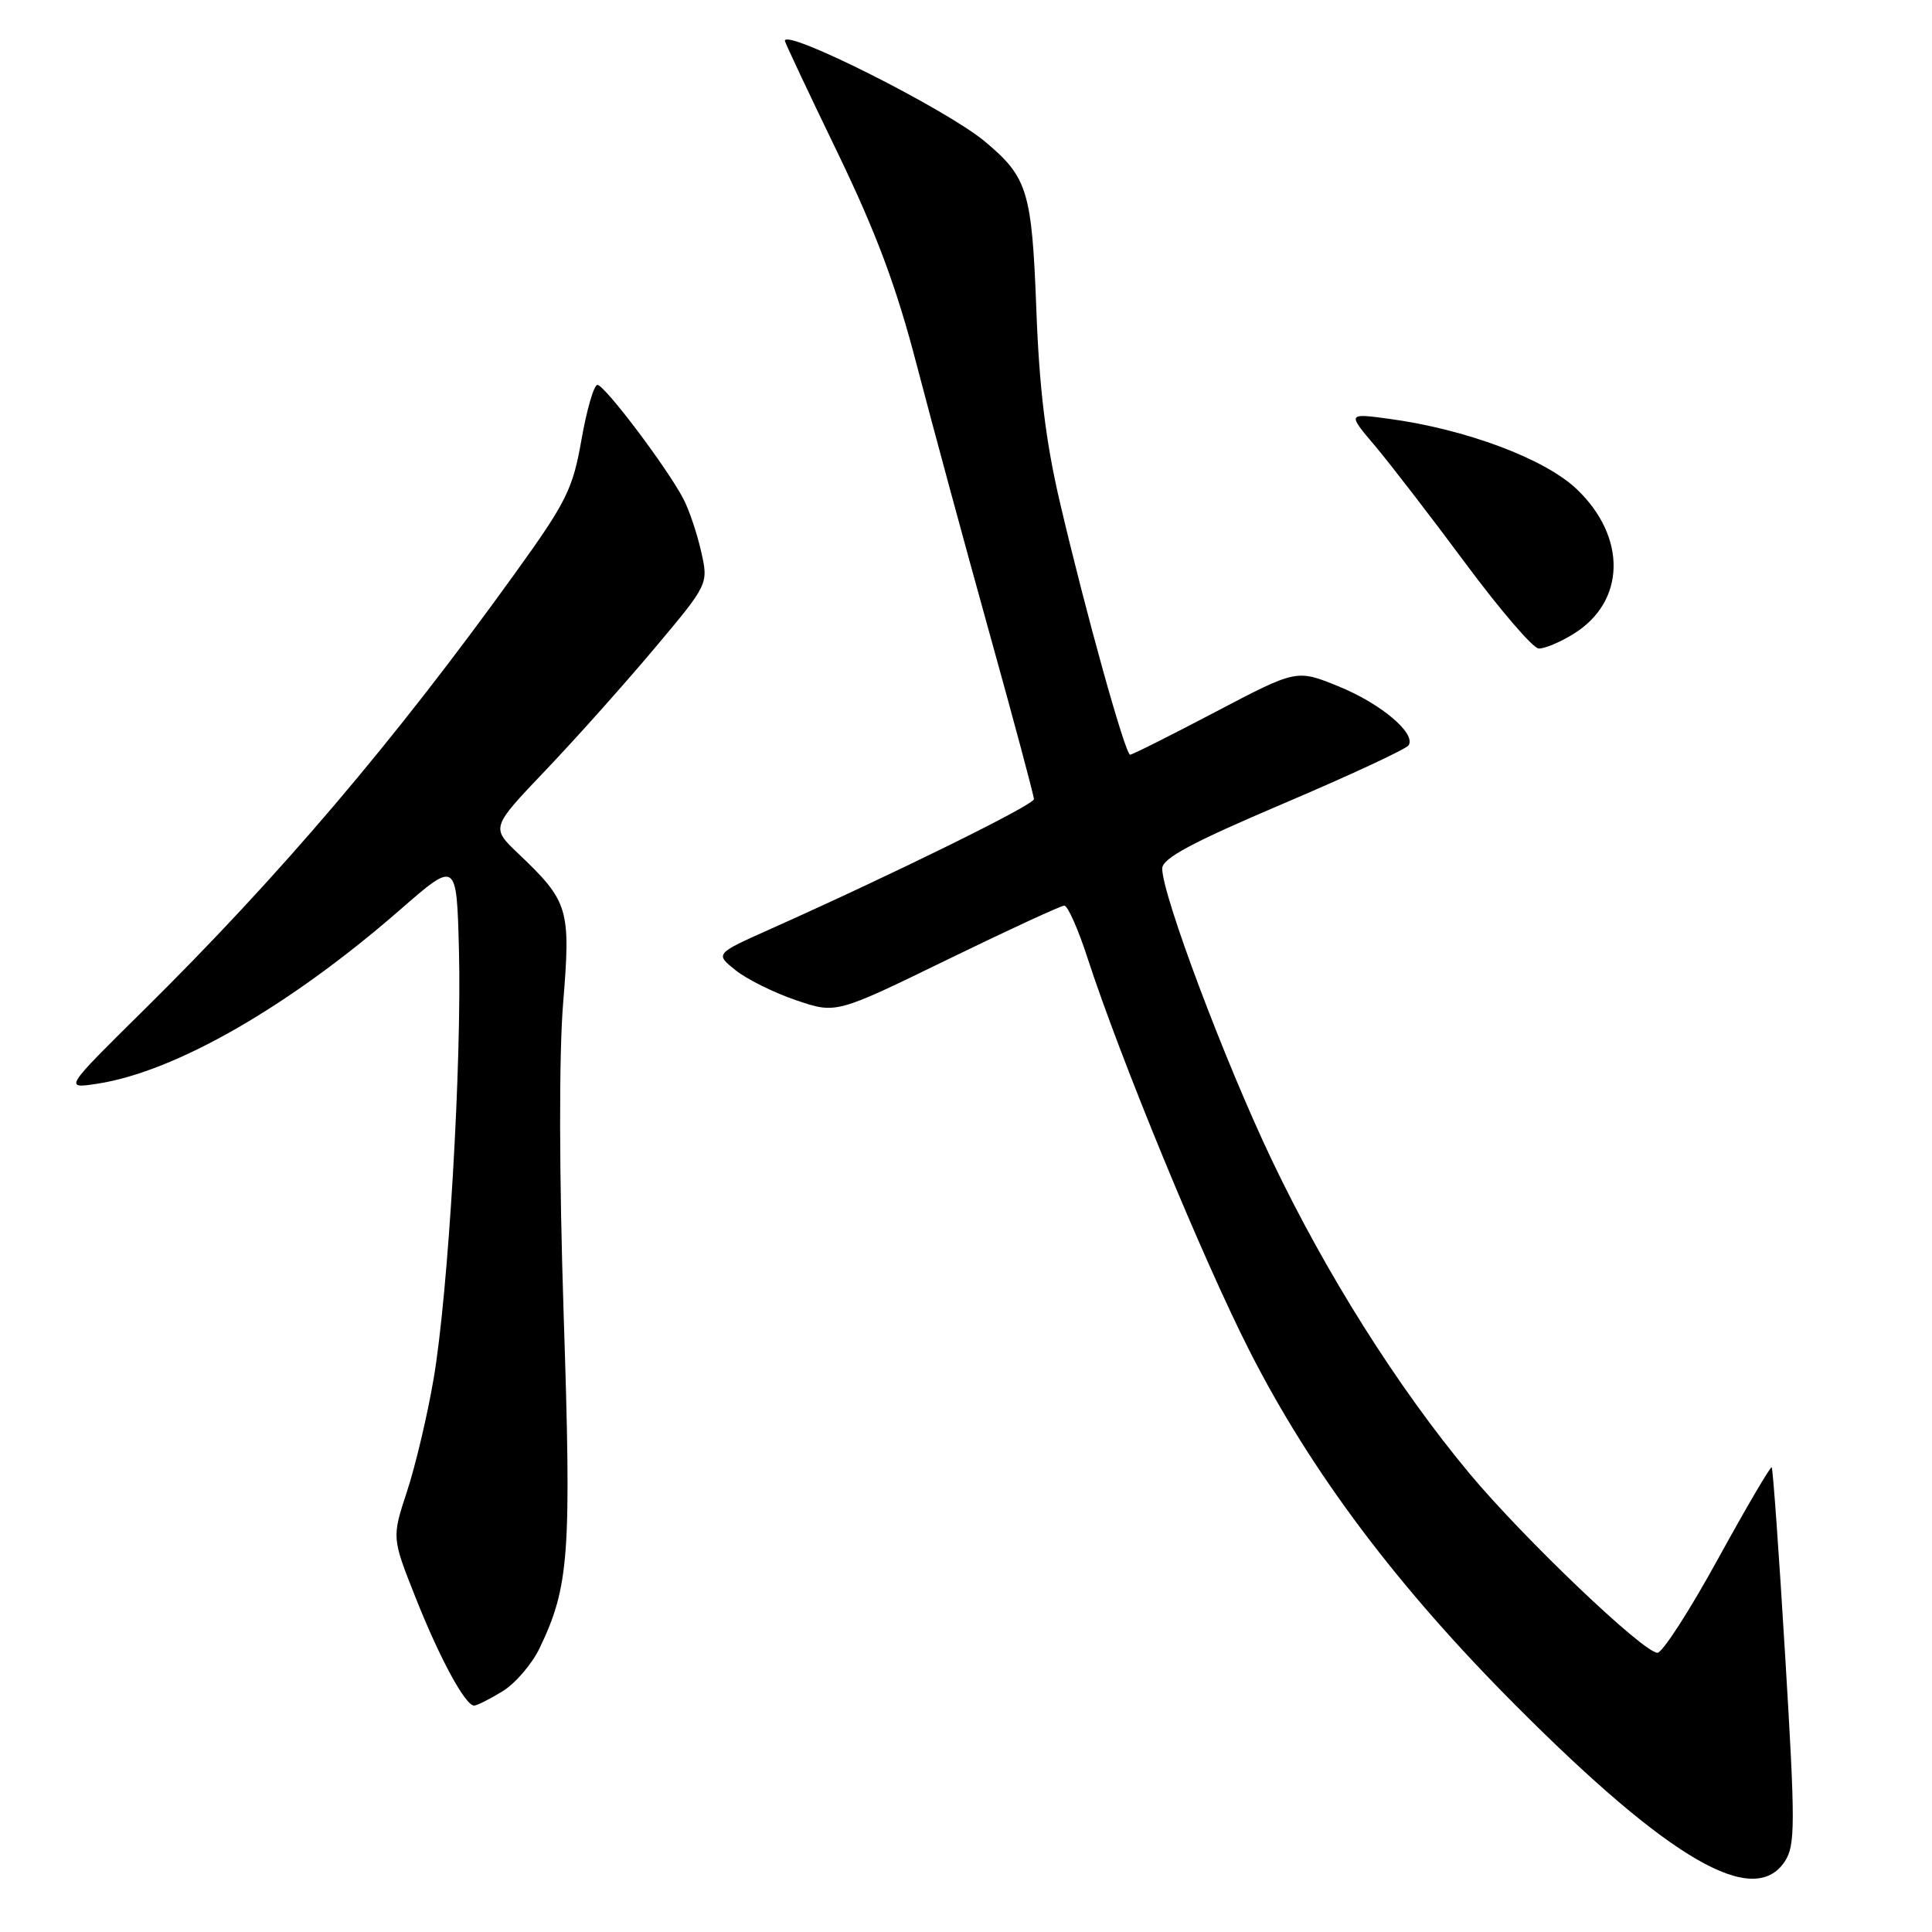 <?xml version="1.0" encoding="UTF-8" standalone="no"?>
<!DOCTYPE svg PUBLIC "-//W3C//DTD SVG 1.1//EN" "http://www.w3.org/Graphics/SVG/1.1/DTD/svg11.dtd" >
<svg xmlns="http://www.w3.org/2000/svg" xmlns:xlink="http://www.w3.org/1999/xlink" version="1.1" viewBox="0 0 256 256">
 <g >
 <path fill="currentColor"
d=" M 236.50 246.64 C 237.89 244.52 237.90 241.80 236.55 219.50 C 235.73 205.87 234.92 194.59 234.76 194.43 C 234.60 194.27 231.40 199.73 227.64 206.57 C 223.89 213.41 220.28 219.00 219.62 219.00 C 217.77 219.00 201.87 203.83 194.71 195.24 C 185.20 183.82 175.73 168.81 168.56 153.79 C 162.33 140.75 154.00 118.60 154.00 115.09 C 154.00 113.74 157.88 111.66 170.05 106.48 C 178.88 102.72 186.35 99.25 186.65 98.75 C 187.64 97.15 182.93 93.20 177.30 90.92 C 171.80 88.69 171.80 88.69 161.04 94.34 C 155.12 97.45 150.04 100.00 149.75 100.00 C 149.10 100.00 143.86 81.18 140.43 66.50 C 138.57 58.53 137.71 51.51 137.32 41.00 C 136.73 25.31 136.17 23.48 130.49 18.74 C 125.41 14.49 104.00 3.72 104.00 5.41 C 104.00 5.62 107.12 12.25 110.94 20.14 C 116.16 30.97 118.77 37.95 121.51 48.50 C 123.52 56.20 127.82 72.08 131.08 83.79 C 134.34 95.50 137.00 105.44 137.00 105.89 C 137.00 106.65 118.66 115.69 102.09 123.10 C 94.74 126.38 94.74 126.38 97.48 128.57 C 98.99 129.77 102.60 131.56 105.50 132.54 C 110.78 134.34 110.78 134.34 125.50 127.17 C 133.59 123.23 140.58 120.00 141.03 120.00 C 141.47 120.00 142.83 123.04 144.04 126.75 C 148.47 140.37 159.38 166.83 165.57 179.00 C 173.76 195.11 185.16 210.27 200.94 226.08 C 221.30 246.49 232.40 252.90 236.50 246.64 Z  M 66.58 224.11 C 68.27 223.08 70.49 220.50 71.51 218.37 C 75.43 210.17 75.73 206.02 74.69 174.26 C 74.09 155.72 74.06 139.72 74.62 132.89 C 75.64 120.39 75.36 119.46 68.65 113.08 C 65.06 109.66 65.06 109.66 72.28 102.08 C 76.26 97.91 82.74 90.65 86.69 85.95 C 93.88 77.40 93.88 77.40 92.91 73.10 C 92.38 70.73 91.33 67.60 90.57 66.14 C 88.49 62.11 80.12 51.00 79.16 51.00 C 78.70 51.00 77.75 54.26 77.05 58.25 C 75.90 64.82 75.08 66.48 68.22 76.00 C 52.23 98.22 37.06 116.05 19.01 133.88 C 8.50 144.26 8.50 144.26 12.83 143.61 C 23.21 142.04 38.32 133.36 53.00 120.56 C 60.50 114.02 60.50 114.02 60.81 125.76 C 61.21 140.77 59.40 171.40 57.45 182.73 C 56.63 187.55 55.04 194.26 53.93 197.62 C 51.92 203.75 51.92 203.75 55.04 211.62 C 58.25 219.73 61.65 226.00 62.83 226.00 C 63.20 225.99 64.89 225.15 66.58 224.11 Z  M 208.51 83.99 C 215.42 79.72 215.60 71.17 208.91 64.80 C 204.68 60.78 194.21 56.86 184.02 55.49 C 178.53 54.75 178.53 54.75 182.23 59.12 C 184.26 61.53 189.65 68.53 194.21 74.68 C 198.77 80.82 203.12 85.89 203.88 85.93 C 204.64 85.97 206.73 85.10 208.51 83.99 Z "/>
</g>
</svg>
